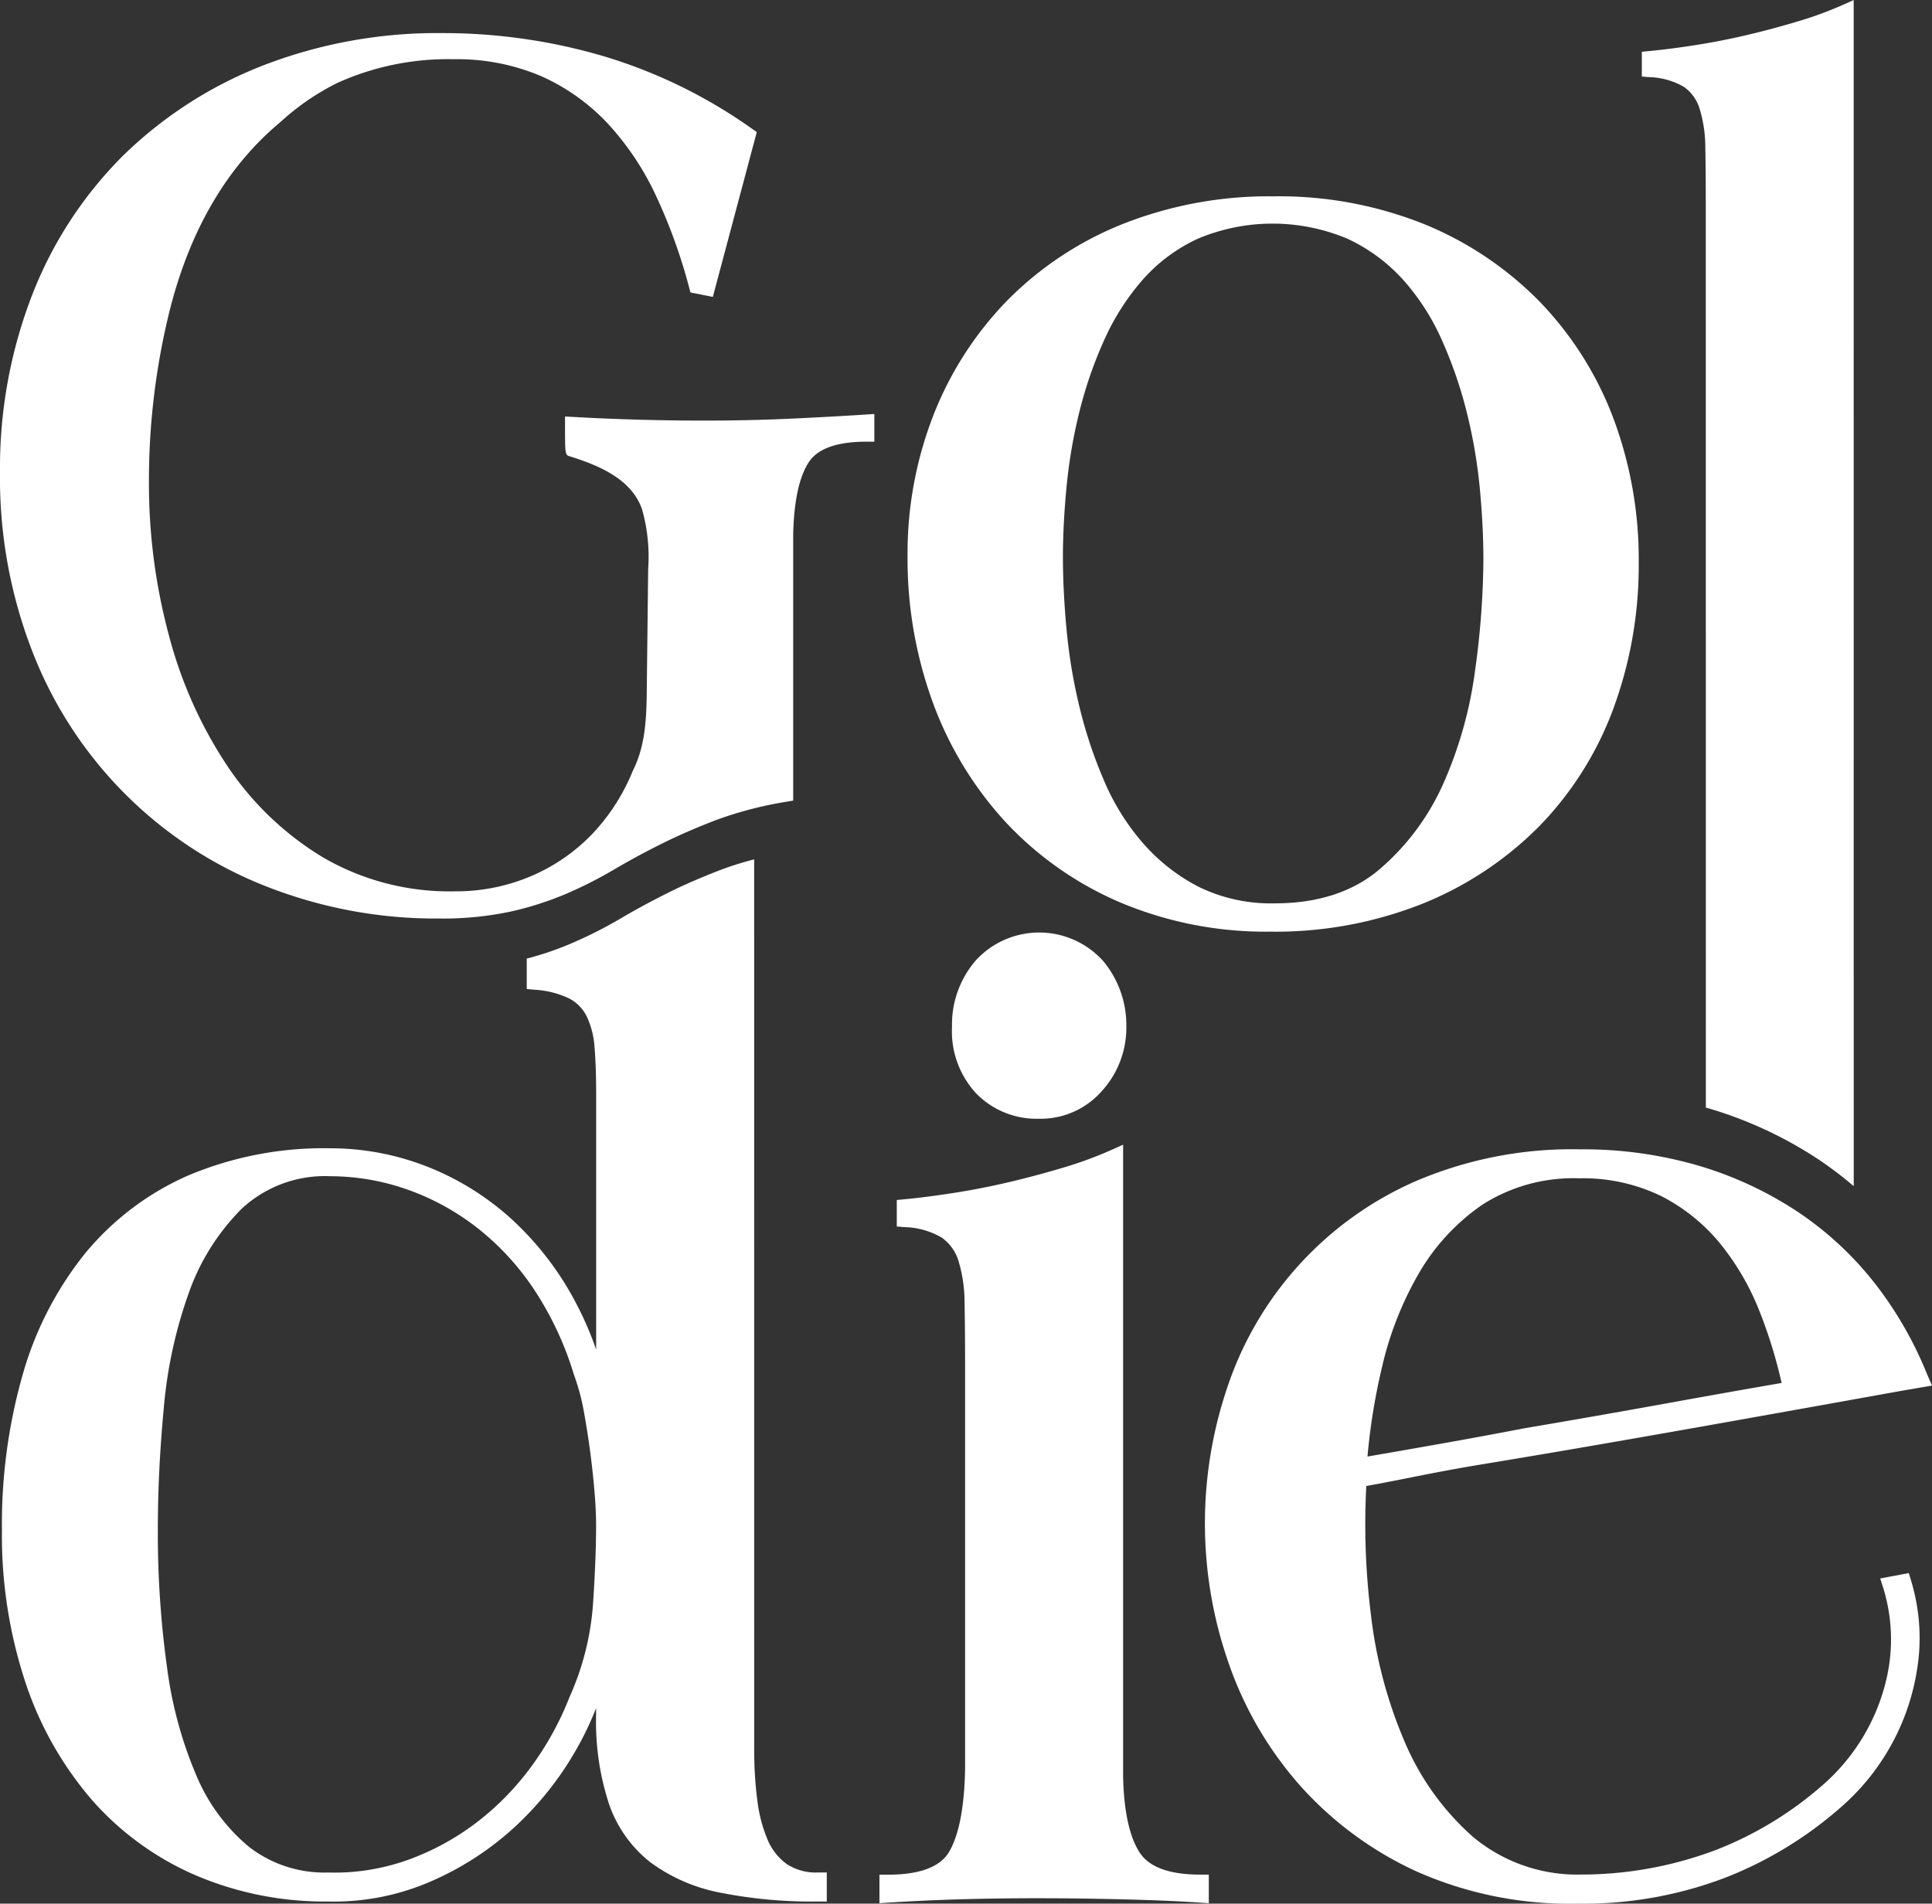 <svg xmlns="http://www.w3.org/2000/svg" xmlns:xlink="http://www.w3.org/1999/xlink" id="Group_59" data-name="Group 59" width="227.341" height="224.025" viewBox="0 0 227.341 224.025"><rect x="0" y="0" width="227.341" height="224.025" fill="#333333" stroke="none"/><defs><clipPath id="clip-path"><rect id="Rectangle_3" data-name="Rectangle 3" width="227.341" height="224.025" fill="#fff"></rect></clipPath></defs><g id="Group_1" data-name="Group 1" clip-path="url(#clip-path)"><path id="Path_1" data-name="Path 1" d="M93.241,50.841h0c-6.652.324-14.842.324-23.191-.059-.86-.039-1.715-.085-2.57-.133l-.993-.054v.994c0,3.56,0,3.56.658,3.723,3.46,1.093,7.164,2.684,8.4,6.184a20.6,20.6,0,0,1,.725,7.058l-.155,13.528c-.033,3.619-.065,7.036-1.631,10.169l-.029.063a23.814,23.814,0,0,1-4.708,7.353,21.8,21.8,0,0,1-7.155,4.977,22.544,22.544,0,0,1-9.113,1.831,29.588,29.588,0,0,1-15.454-3.984,35.712,35.712,0,0,1-11.227-10.7,51.068,51.068,0,0,1-6.915-15.415,68.566,68.566,0,0,1-2.356-17.9A83.1,83.1,0,0,1,20,37.989c2.4-9.442,6.761-16.847,12.978-22.028a28.942,28.942,0,0,1,6.749-4.635A31.553,31.553,0,0,1,53.35,8.55a25.235,25.235,0,0,1,10.36,2.006,24.264,24.264,0,0,1,7.816,5.574,33.025,33.025,0,0,1,5.686,8.533,63.824,63.824,0,0,1,3.882,10.765l.151.567,2.635.526,5.171-19.395-.536-.378A59.746,59.746,0,0,0,71.048,8.2a66.943,66.943,0,0,0-19-2.724h-.006A56.8,56.8,0,0,0,30.915,9.3a48.969,48.969,0,0,0-16.49,10.653A47.314,47.314,0,0,0,3.766,36.337,56.462,56.462,0,0,0,0,57.158a56.4,56.4,0,0,0,4.012,21.61,48.5,48.5,0,0,0,27.506,27.2,54.471,54.471,0,0,0,20.159,3.707h.006a38.46,38.46,0,0,0,8.324-.8,37.484,37.484,0,0,0,6.552-2.082,49.371,49.371,0,0,0,5.659-2.861c1.715-1.013,3.583-2.027,5.553-3.013,1.942-.971,4.123-1.923,6.482-2.829a44.407,44.407,0,0,1,8.3-2.16l.782-.133,0-31.221c.075-3.941.687-6.828,1.82-8.581,1.042-1.616,3.326-2.435,6.789-2.435h.941V50.3l-1,.065c-2.435.159-5.262.315-8.64.478" transform="translate(0 -1.581)" fill="#fff"></path><path id="Path_2" data-name="Path 2" d="M224.581,44.928A40.424,40.424,0,0,0,211.052,35.8a45.928,45.928,0,0,0-17.818-3.314,46.774,46.774,0,0,0-17.745,3.25,39.92,39.92,0,0,0-13.6,9,40.459,40.459,0,0,0-8.679,13.466,44.852,44.852,0,0,0-3.058,16.616A49.276,49.276,0,0,0,153.144,92.1a42.215,42.215,0,0,0,8.546,14.025,39.843,39.843,0,0,0,13.47,9.45,44.11,44.11,0,0,0,17.7,3.445A46.818,46.818,0,0,0,210.8,115.71a40.751,40.751,0,0,0,13.717-9.128A39.377,39.377,0,0,0,233.2,92.788a48.79,48.79,0,0,0,2.99-17.223A47.436,47.436,0,0,0,233.2,58.587a40.135,40.135,0,0,0-8.619-13.659m-46.614,63.806a27.536,27.536,0,0,1-4.63-7.337A53.969,53.969,0,0,1,170.4,92.65a63.941,63.941,0,0,1-1.534-9.139c-.287-3.053-.432-5.935-.432-8.565h0c0-2.543.145-5.339.431-8.313a60.484,60.484,0,0,1,1.531-8.886,49.429,49.429,0,0,1,2.93-8.426,28.326,28.326,0,0,1,4.514-7.043,19.685,19.685,0,0,1,6.469-4.805,22.687,22.687,0,0,1,17.6,0,20.415,20.415,0,0,1,6.538,4.812,27.069,27.069,0,0,1,4.567,7.092,51.333,51.333,0,0,1,2.934,8.494,60.86,60.86,0,0,1,1.533,8.886c.286,3,.431,5.834.432,8.438a98.313,98.313,0,0,1-.986,13.132,48.192,48.192,0,0,1-3.721,13.245,28.466,28.466,0,0,1-7.524,10.117c-3.124,2.656-7.269,4-12.319,4h-.005a19.375,19.375,0,0,1-8.83-1.886,22.077,22.077,0,0,1-6.56-5.07" transform="translate(-43.359 -9.381)" fill="#fff"></path><path id="Path_3" data-name="Path 3" d="M272.5,9.078l-.866-.069V6.092l.853-.082c1.656-.156,3.5-.395,5.5-.708S282,4.592,284,4.122s4.015-1.01,5.972-1.6A42.707,42.707,0,0,0,295.233.6l1.33-.6.006,139.592a44.332,44.332,0,0,0-4-3.048,47.861,47.861,0,0,0-12.874-6.048c-.176-.05-.351-.107-.527-.15L279.16,23.9c0-2.435-.018-4.637-.056-6.55a15.6,15.6,0,0,0-.671-4.555,4.867,4.867,0,0,0-1.851-2.573A8.543,8.543,0,0,0,272.5,9.078" transform="translate(-78.438)" fill="#fff"></path><path id="Path_4" data-name="Path 4" d="M96.38,261.415a6.23,6.23,0,0,1-3.746-1.016,6.811,6.811,0,0,1-2.22-2.842v-.006a17.144,17.144,0,0,1-1.2-4.58,44.992,44.992,0,0,1-.371-5.985l-.006-104.792a37.328,37.328,0,0,0-3.927,1.23c-2.3.885-4.442,1.813-6.336,2.767-1.932.966-3.771,1.964-5.459,2.961a51.591,51.591,0,0,1-5.84,2.949,36.952,36.952,0,0,1-5.2,1.77v3.576l.916.087a10.859,10.859,0,0,1,4.079,1.029,4.742,4.742,0,0,1,2.064,2.114,10.03,10.03,0,0,1,.922,3.651c.126,1.543.188,3.382.188,5.471v30.09a38.973,38.973,0,0,0-2.314-5.365,35.993,35.993,0,0,0-7.685-10.038A32.4,32.4,0,0,0,50.23,178.3a31.238,31.238,0,0,0-11.268-2.108A41.064,41.064,0,0,0,22.224,179.4a32.763,32.763,0,0,0-12.109,9.154,40.326,40.326,0,0,0-7.328,14.191A64.113,64.113,0,0,0,.321,221.087a55.131,55.131,0,0,0,2.8,18.068,40.8,40.8,0,0,0,7.854,13.8,34.408,34.408,0,0,0,12.153,8.8,38.723,38.723,0,0,0,15.553,3.08h.012c.213.006.427.006.64.006a28.507,28.507,0,0,0,11.193-2.258,35.358,35.358,0,0,0,10.043-6.431,38,38,0,0,0,9.668-14.072v.821a30.977,30.977,0,0,0,1.531,10.49,14.831,14.831,0,0,0,4.863,6.832,20.254,20.254,0,0,0,8.181,3.563,55.385,55.385,0,0,0,11.57,1.048h1v-3.419Zm-26.52-31.4a32.264,32.264,0,0,1-2.742,10.741,35.913,35.913,0,0,1-4.592,8.312,32.3,32.3,0,0,1-6.556,6.619,30.057,30.057,0,0,1-8.087,4.323,25.561,25.561,0,0,1-9.172,1.412,14.5,14.5,0,0,1-9.26-2.974,21.875,21.875,0,0,1-6.218-8.363,48.321,48.321,0,0,1-3.494-12.874,114.358,114.358,0,0,1-1.072-16.123c-.007-4.536.231-9.354.7-14.324A53.784,53.784,0,0,1,22.3,193.237a26.444,26.444,0,0,1,6.261-9.957,14.384,14.384,0,0,1,10.4-3.8,27.484,27.484,0,0,1,8.984,1.537,29.171,29.171,0,0,1,8.263,4.505,31.108,31.108,0,0,1,6.731,7.29,38.179,38.179,0,0,1,4.681,10,25.74,25.74,0,0,1,1.166,4.3c.289,1.593.547,3.206.754,4.793.213,1.624.382,3.193.508,4.674.126,1.5.188,2.841.188,4,0,2.6-.125,5.772-.376,9.436" transform="translate(-0.093 -41.06)" fill="#fff"></path><path id="Path_5" data-name="Path 5" d="M176.116,272.7h0c-1.21-1.872-1.865-4.914-1.945-9.022l0-74.278-1.418.638a46.242,46.242,0,0,1-5.617,2.059c-2.084.625-4.232,1.2-6.384,1.708s-4.32.931-6.432,1.261c-2.139.336-4.115.591-5.871.758l-.91.086v3.118l.924.075a9.08,9.08,0,0,1,4.357,1.228,5.2,5.2,0,0,1,1.979,2.745,16.886,16.886,0,0,1,.715,4.87c.042,2.046.063,4.4.063,7l0,47.953c-.082,4.4-.7,7.652-1.845,9.664-1.036,1.821-3.468,2.745-7.228,2.745H145.5v3.353l1.068-.067c2.691-.169,5.47-.3,8.26-.383,6.9-.2,13.362-.143,19.339,0,3.452.084,6.486.212,9.016.38l1.073.072V275.3h-1.006c-3.616,0-6.014-.875-7.129-2.6" transform="translate(-42.014 -54.691)" fill="#fff"></path><path id="Path_6" data-name="Path 6" d="M167.7,176.209a9.571,9.571,0,0,0,7.449-3.271,11.05,11.05,0,0,0,2.87-7.558,11.779,11.779,0,0,0-2.72-7.724,10.122,10.122,0,0,0-14.993-.08,11.533,11.533,0,0,0-2.8,7.805,10.74,10.74,0,0,0,2.91,7.918,9.912,9.912,0,0,0,7.282,2.91" transform="translate(-45.482 -44.554)" fill="#fff"></path><path id="Path_7" data-name="Path 7" d="M224.286,228.647c2.483-.5,5.176-1,8-1.462,12.728-2.095,25.632-4.4,38.113-6.636l1.067-.191q3.247-.58,5.865-1.053l1.6-.288c2.121-.381,3.695-.656,4.711-.829l1.261-.216-.62-1.442a44.225,44.225,0,0,0-6.01-10.469,39.2,39.2,0,0,0-9.036-8.451,43.392,43.392,0,0,0-11.694-5.486,48.389,48.389,0,0,0-14-1.954,46.726,46.726,0,0,0-19.491,3.791,40.455,40.455,0,0,0-22.1,24.322,49.9,49.9,0,0,0,.259,32.556,42.888,42.888,0,0,0,8.363,14.237,41.576,41.576,0,0,0,13.661,10.066,44.406,44.406,0,0,0,18.925,3.8,47.018,47.018,0,0,0,17.468-3.075,45.858,45.858,0,0,0,13.559-8.276,27.011,27.011,0,0,0,9.212-18.366,23.431,23.431,0,0,0-.961-8.321l-.26-.864-3.366.63.345,1.084a20.482,20.482,0,0,1,.4,10.7,23.635,23.635,0,0,1-7.595,12.6,42.233,42.233,0,0,1-12.4,7.536,44.927,44.927,0,0,1-16.014,2.926,19.147,19.147,0,0,1-12.625-4.408,31.114,31.114,0,0,1-8.031-11.129,53.48,53.48,0,0,1-4.006-15.024,85.763,85.763,0,0,1-.548-15.164c1.718-.309,3.671-.686,5.939-1.147m35.637-27.459a30.048,30.048,0,0,1,4.689,8.026,56.573,56.573,0,0,1,2.607,8.45c-4.176.725-8.783,1.543-13.712,2.438-5.547,1-11.058,1.969-16.4,2.871-3.4.651-6.9,1.3-10.385,1.915q-4.335.768-8.233,1.437a73.032,73.032,0,0,1,1.73-10.614h0a39.666,39.666,0,0,1,4.354-11.012,24.936,24.936,0,0,1,7.475-8.038,19.894,19.894,0,0,1,11.37-3.078,21.057,21.057,0,0,1,9.56,2.056,21.749,21.749,0,0,1,6.948,5.549" transform="translate(-57.565 -54.914)" fill="#fff"></path></g></svg>